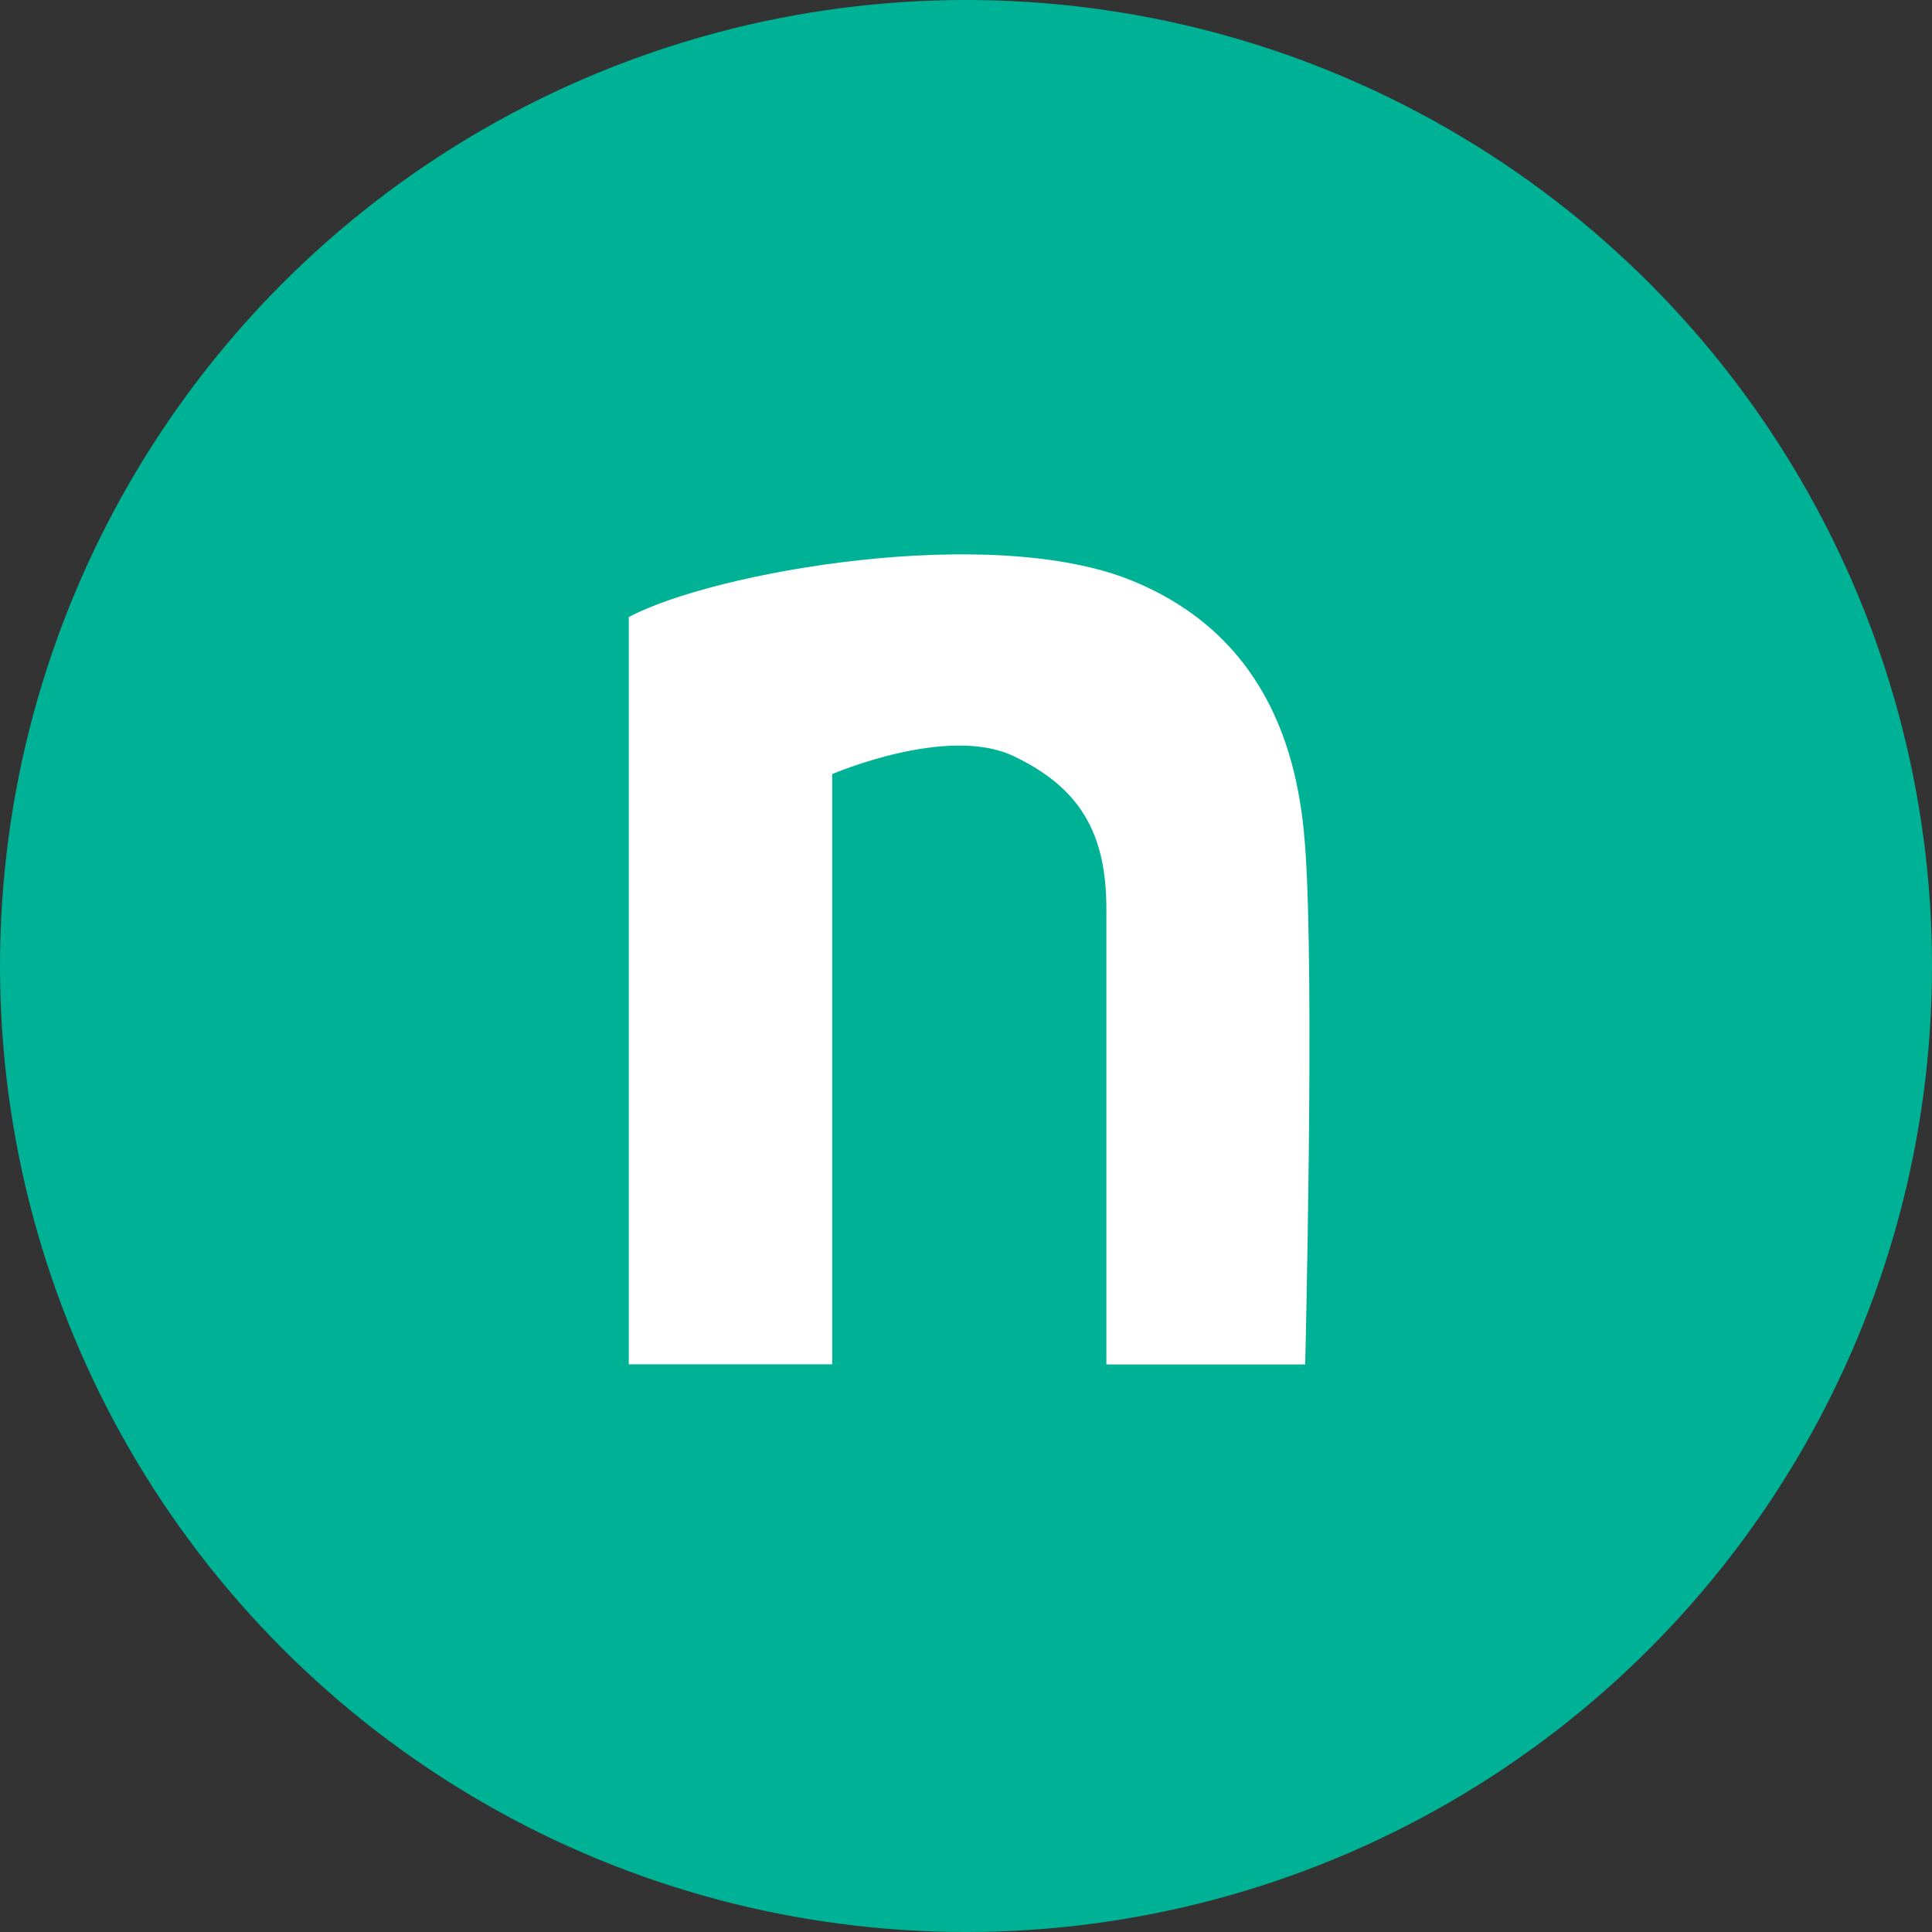 <svg width="90" height="90" fill="none" xmlns="http://www.w3.org/2000/svg"><rect width="100%" height="100%" fill="#333333" stroke="none"/><circle cx="45" cy="45" r="45" fill="#00B295"/><path d="M29.29 28.747v34.807h9.477V36.06s5.356-2.309 8.443-.84c3.087 1.469 4.33 3.566 4.33 7.133v21.209H60.8s.448-18.067 0-24.116c-.27-3.707-1.412-9.654-8.026-12.38-6.614-2.726-19.572-.416-23.485 1.681Z" fill="#fff"/></svg>